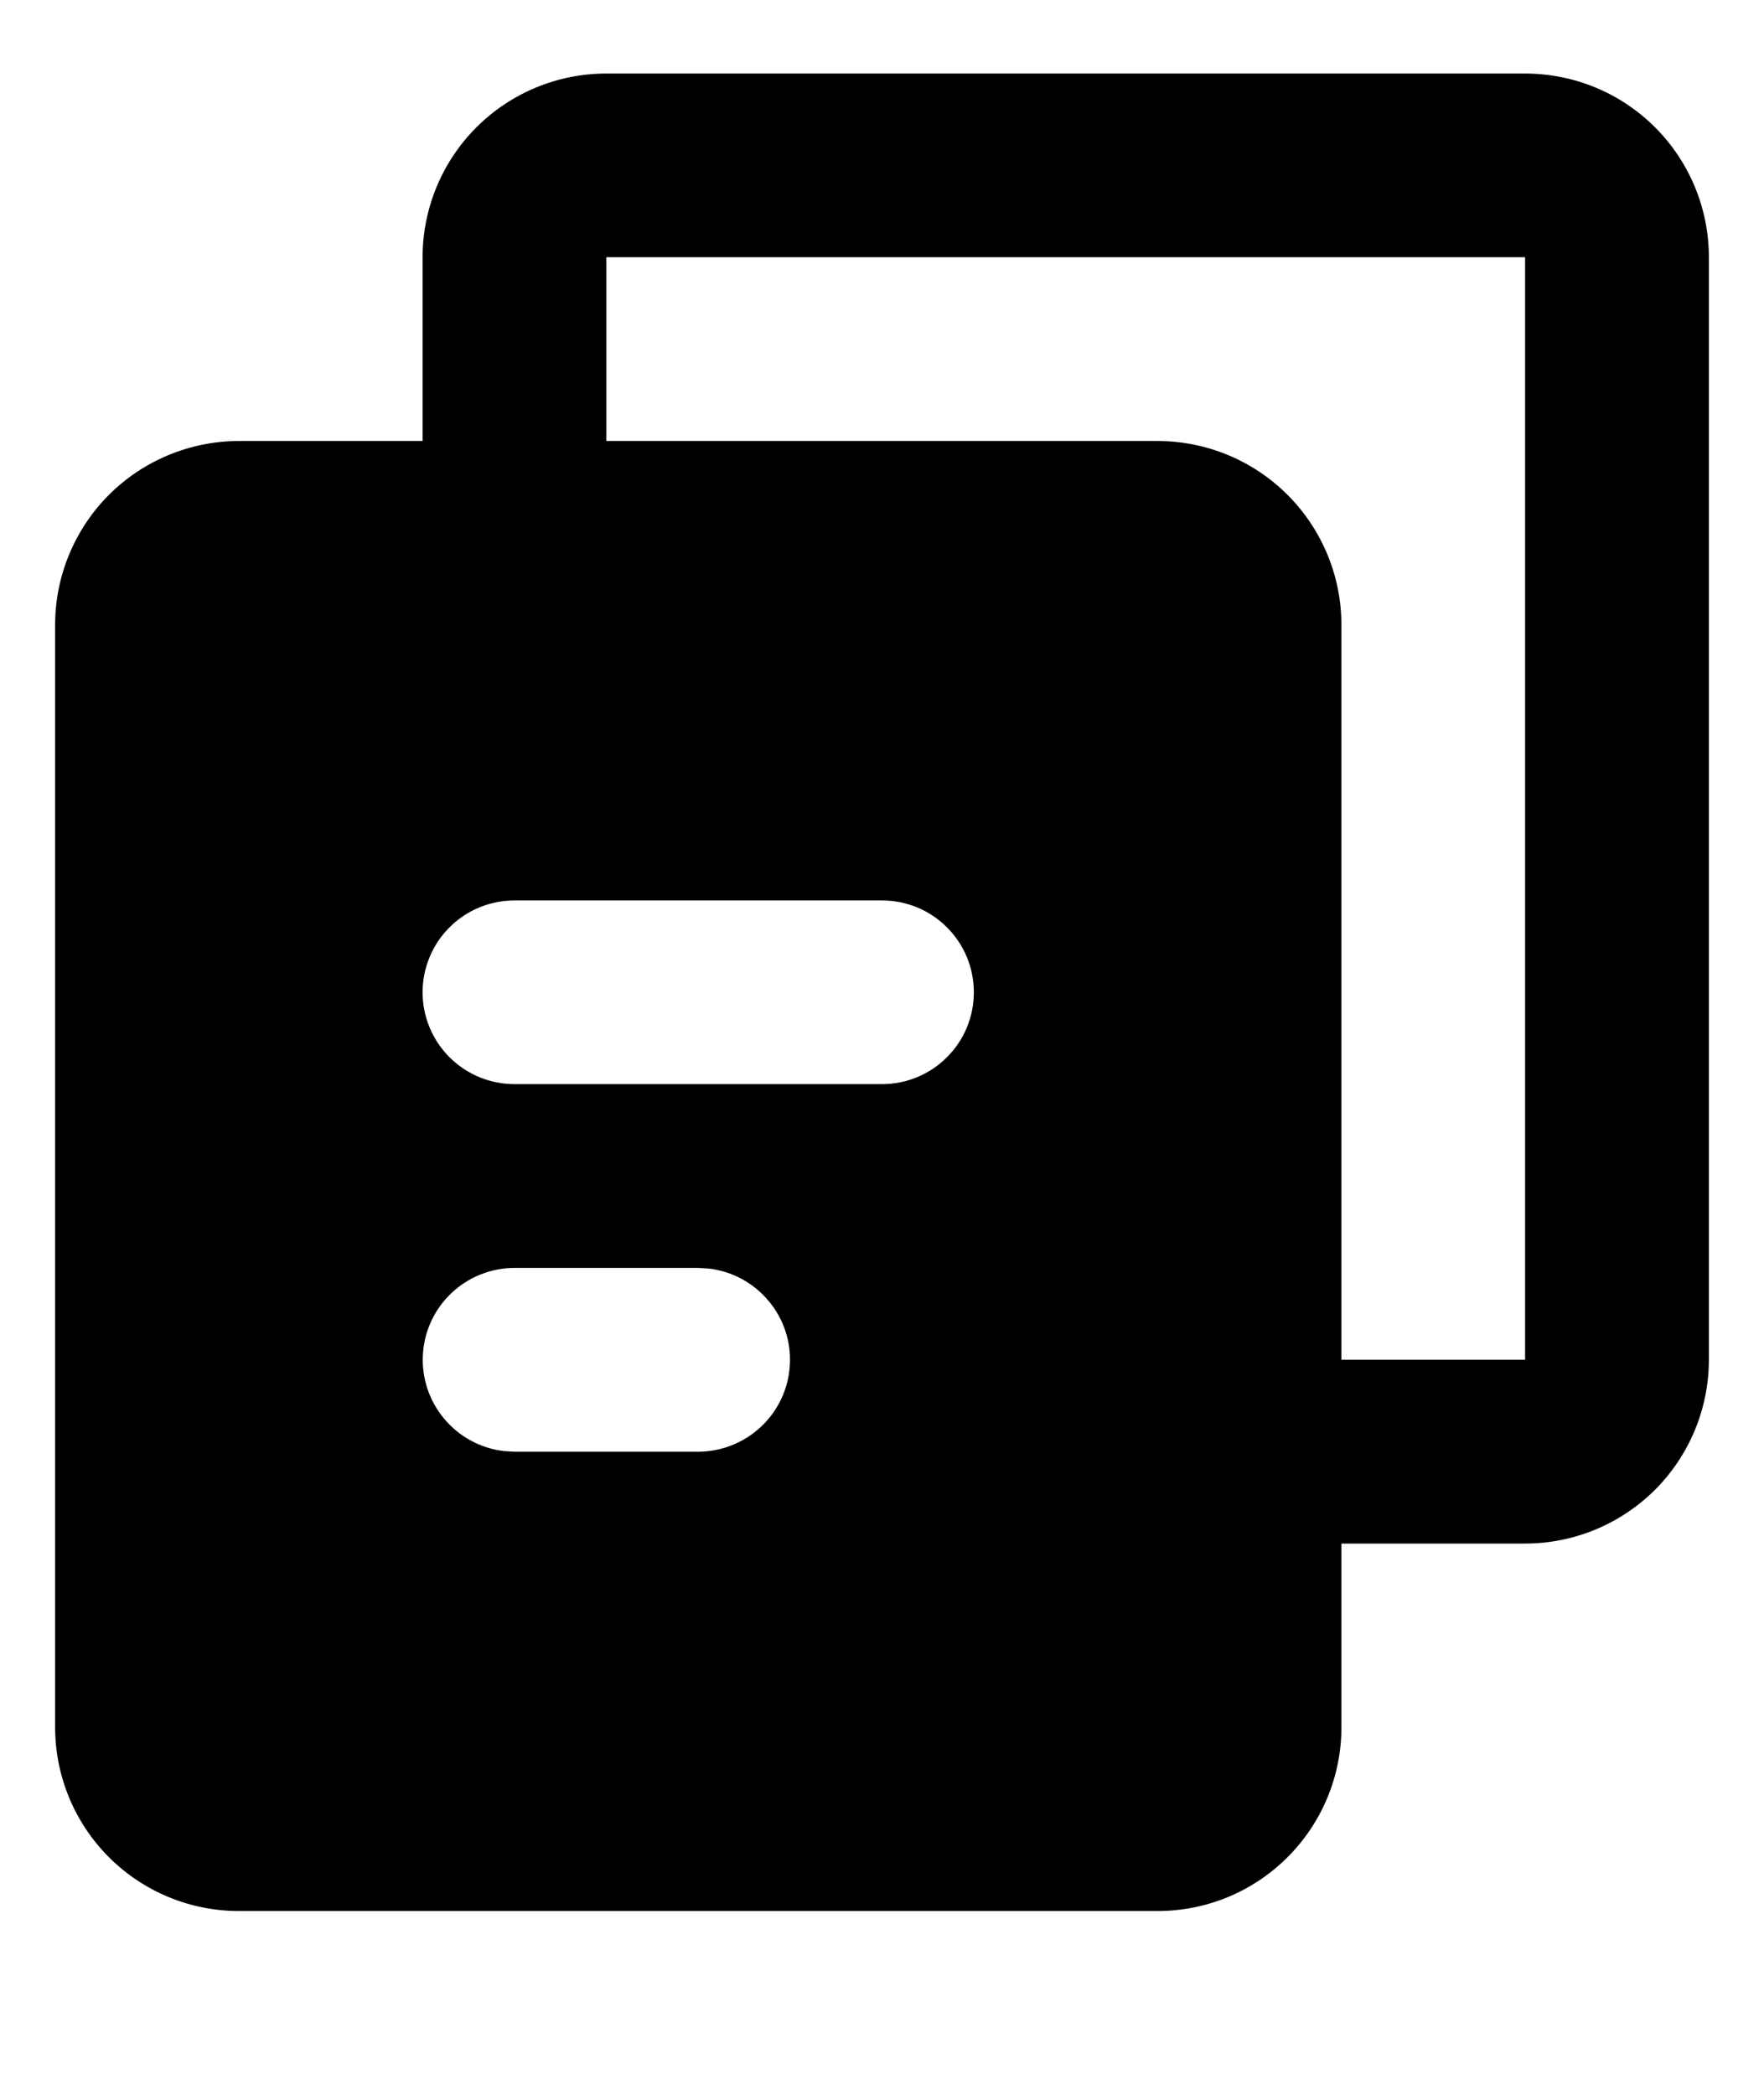 <svg width="16" height="19" viewBox="0 0 16 19" fill="none" xmlns="http://www.w3.org/2000/svg">
<path d="M13.833 0.667C14.275 0.667 14.699 0.842 15.012 1.155C15.324 1.467 15.5 1.891 15.5 2.333V12.333C15.5 12.775 15.324 13.199 15.012 13.512C14.699 13.824 14.275 14 13.833 14H12.167V15.667C12.167 16.109 11.991 16.533 11.678 16.845C11.366 17.158 10.942 17.333 10.5 17.333H2.167C1.725 17.333 1.301 17.158 0.988 16.845C0.676 16.533 0.5 16.109 0.5 15.667V5.667C0.5 5.225 0.676 4.801 0.988 4.488C1.301 4.176 1.725 4 2.167 4H3.833V2.333C3.833 1.891 4.009 1.467 4.321 1.155C4.634 0.842 5.058 0.667 5.5 0.667H13.833ZM6.333 11.5H4.667C4.454 11.5 4.25 11.582 4.096 11.727C3.941 11.873 3.848 12.072 3.836 12.284C3.823 12.496 3.892 12.705 4.029 12.868C4.165 13.031 4.358 13.136 4.569 13.161L4.667 13.167H6.333C6.546 13.166 6.75 13.085 6.904 12.939C7.059 12.793 7.152 12.594 7.164 12.382C7.177 12.17 7.108 11.961 6.971 11.799C6.835 11.636 6.642 11.531 6.431 11.506L6.333 11.5ZM13.833 2.333H5.5V4H10.5C10.942 4 11.366 4.176 11.678 4.488C11.991 4.801 12.167 5.225 12.167 5.667V12.333H13.833V2.333ZM8 8.167H4.667C4.446 8.167 4.234 8.254 4.077 8.411C3.921 8.567 3.833 8.779 3.833 9C3.833 9.221 3.921 9.433 4.077 9.589C4.234 9.746 4.446 9.833 4.667 9.833H8C8.221 9.833 8.433 9.746 8.589 9.589C8.746 9.433 8.833 9.221 8.833 9C8.833 8.779 8.746 8.567 8.589 8.411C8.433 8.254 8.221 8.167 8 8.167Z" fill="black"/>
</svg>
